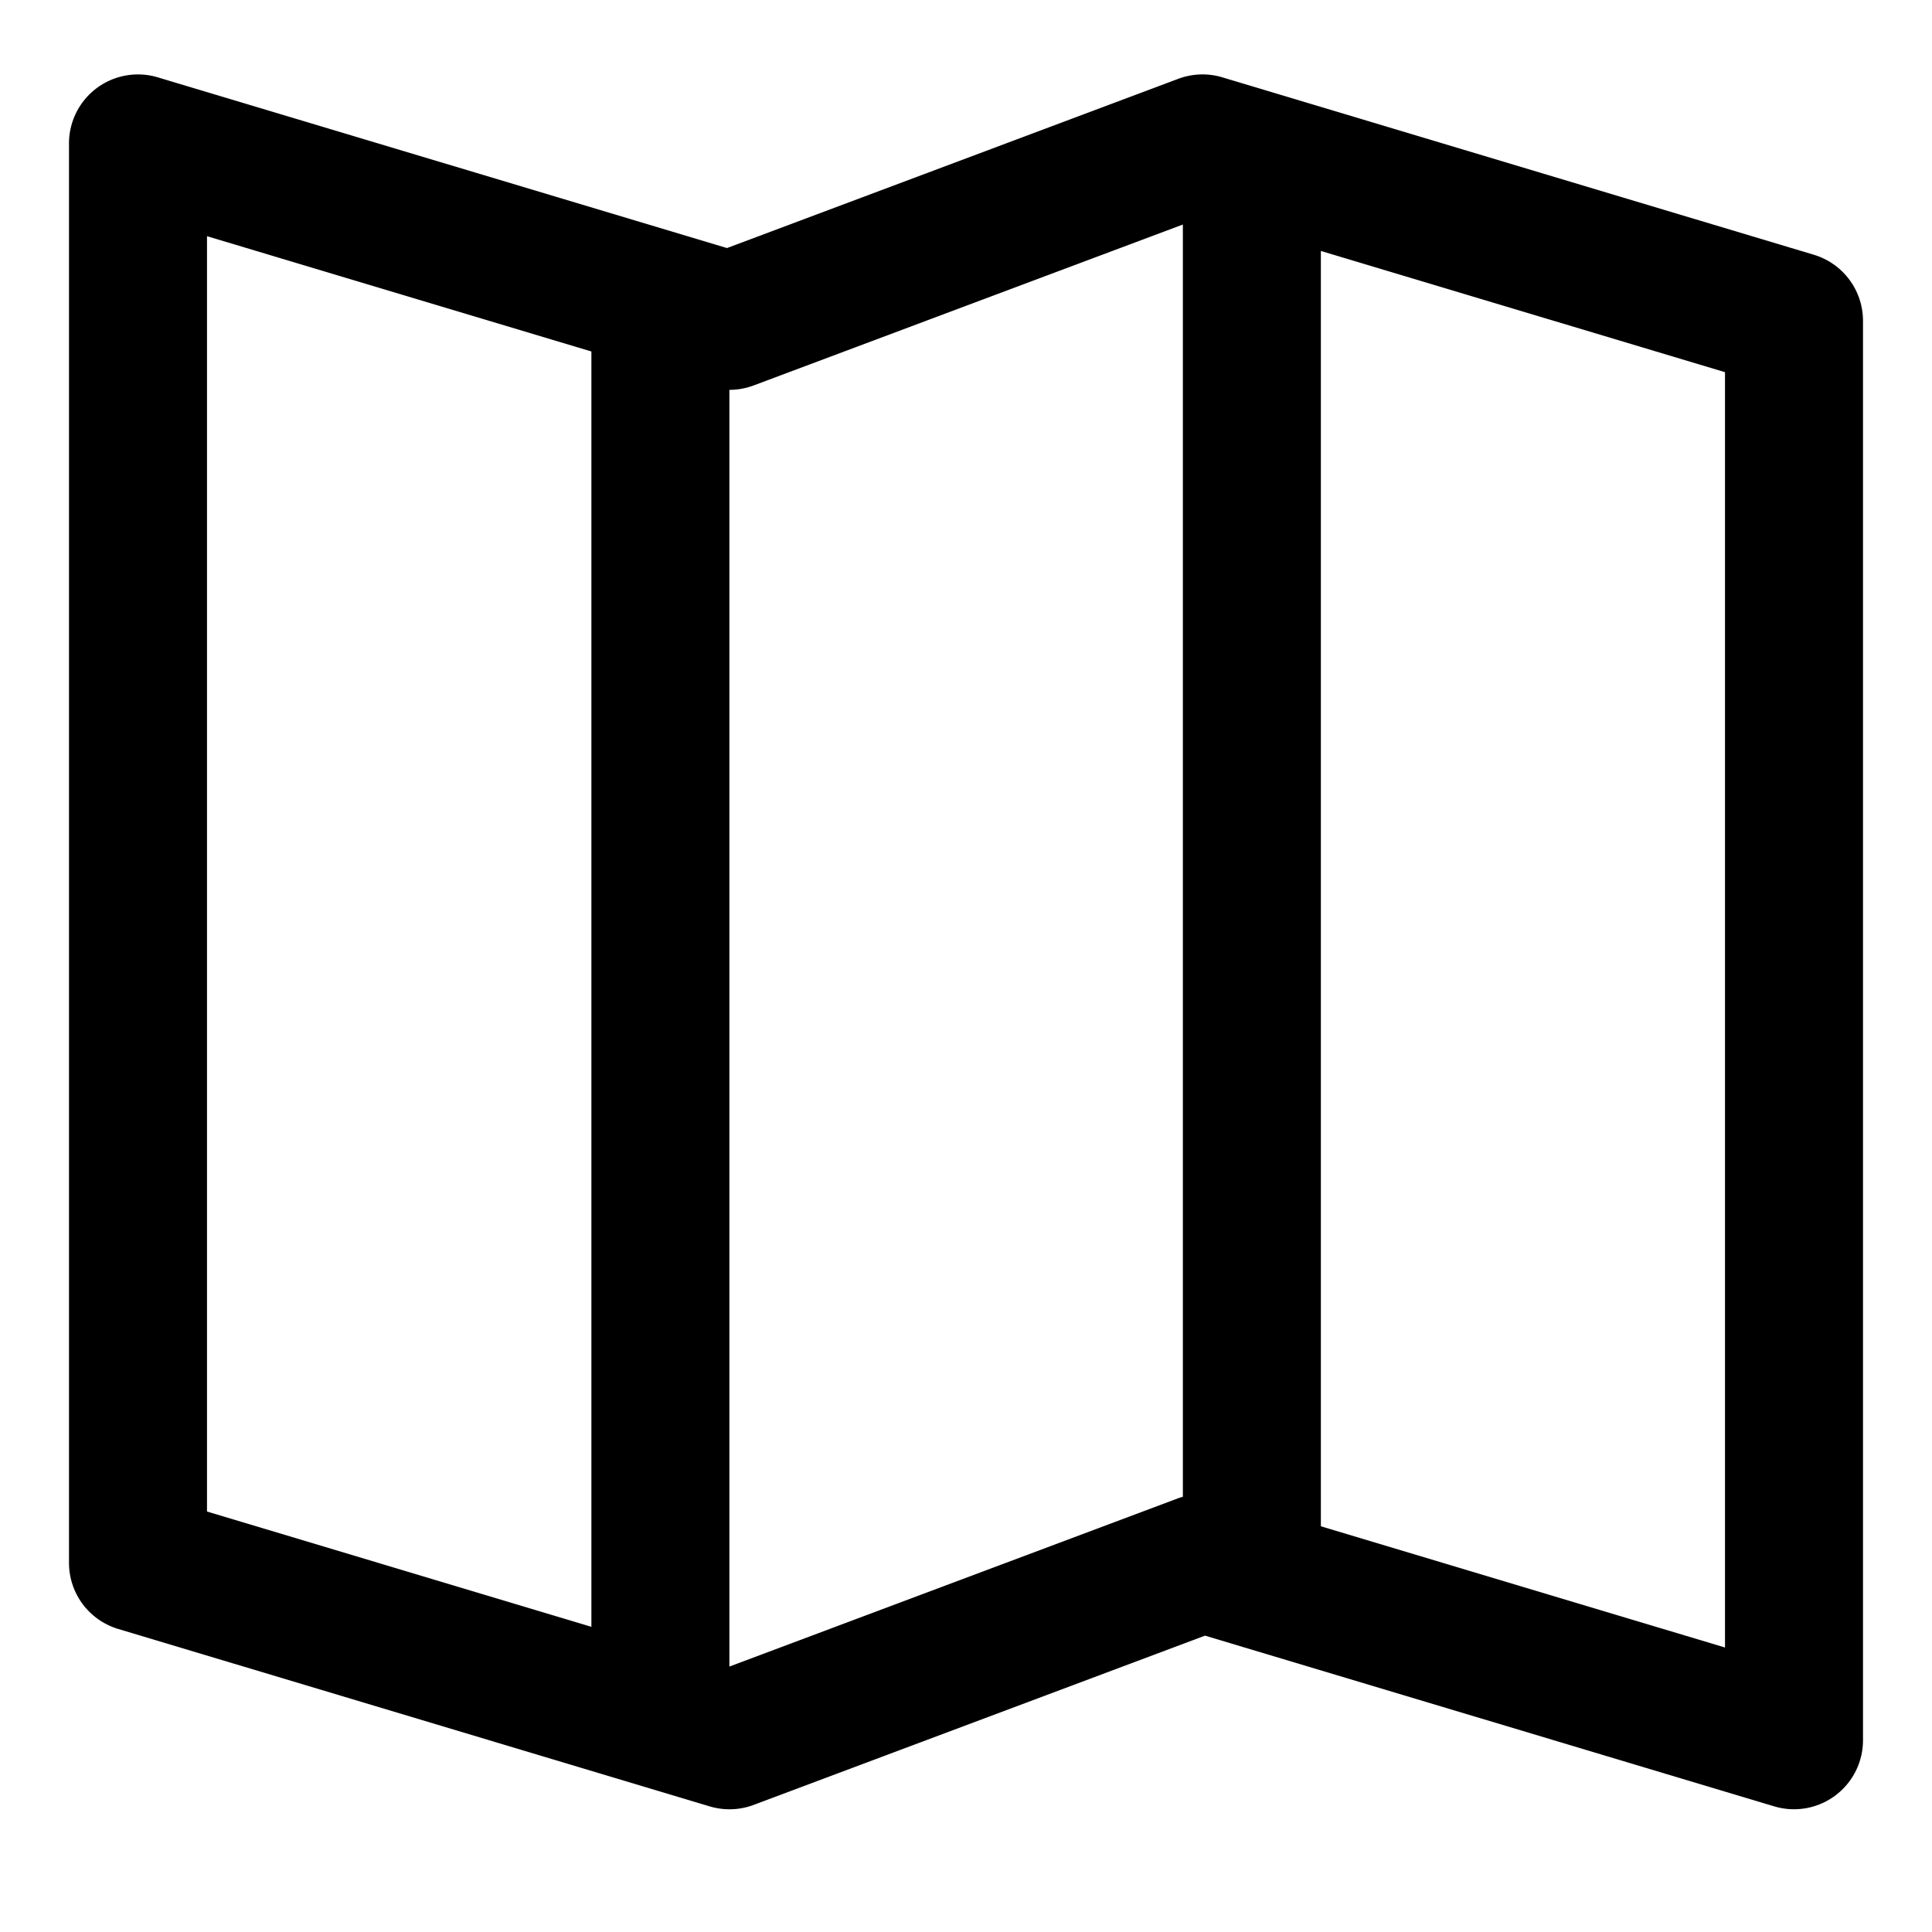 <svg xmlns="http://www.w3.org/2000/svg" width="28" height="28" fill="none" viewBox="0 0 28 28">
    <path fill="currentColor" fill-rule="evenodd" d="M1.403 1.276a1 1 0 0 1 .884-.155l8.249 2.474 6.541-2.453a1 1 0 0 1 .639-.021l8.571 2.571A1 1 0 0 1 27 4.65v20.571a1 1 0 0 1-1.287.958l-8.249-2.474-6.541 2.453a1 1 0 0 1-.639.021l-8.571-2.571A1 1 0 0 1 1 22.65V2.079a1 1 0 0 1 .403-.803ZM3 3.423v18.483l5.571 1.671V5.094L3 3.423Zm7.571 2.227v18.503l6.506-2.44a.966.966 0 0 1 .066-.021V3.254l-6.22 2.332a1 1 0 0 1-.352.064ZM25 23.877l-5.857-1.757V3.637L25 5.394v18.483Z" clip-rule="evenodd"/>
</svg>
